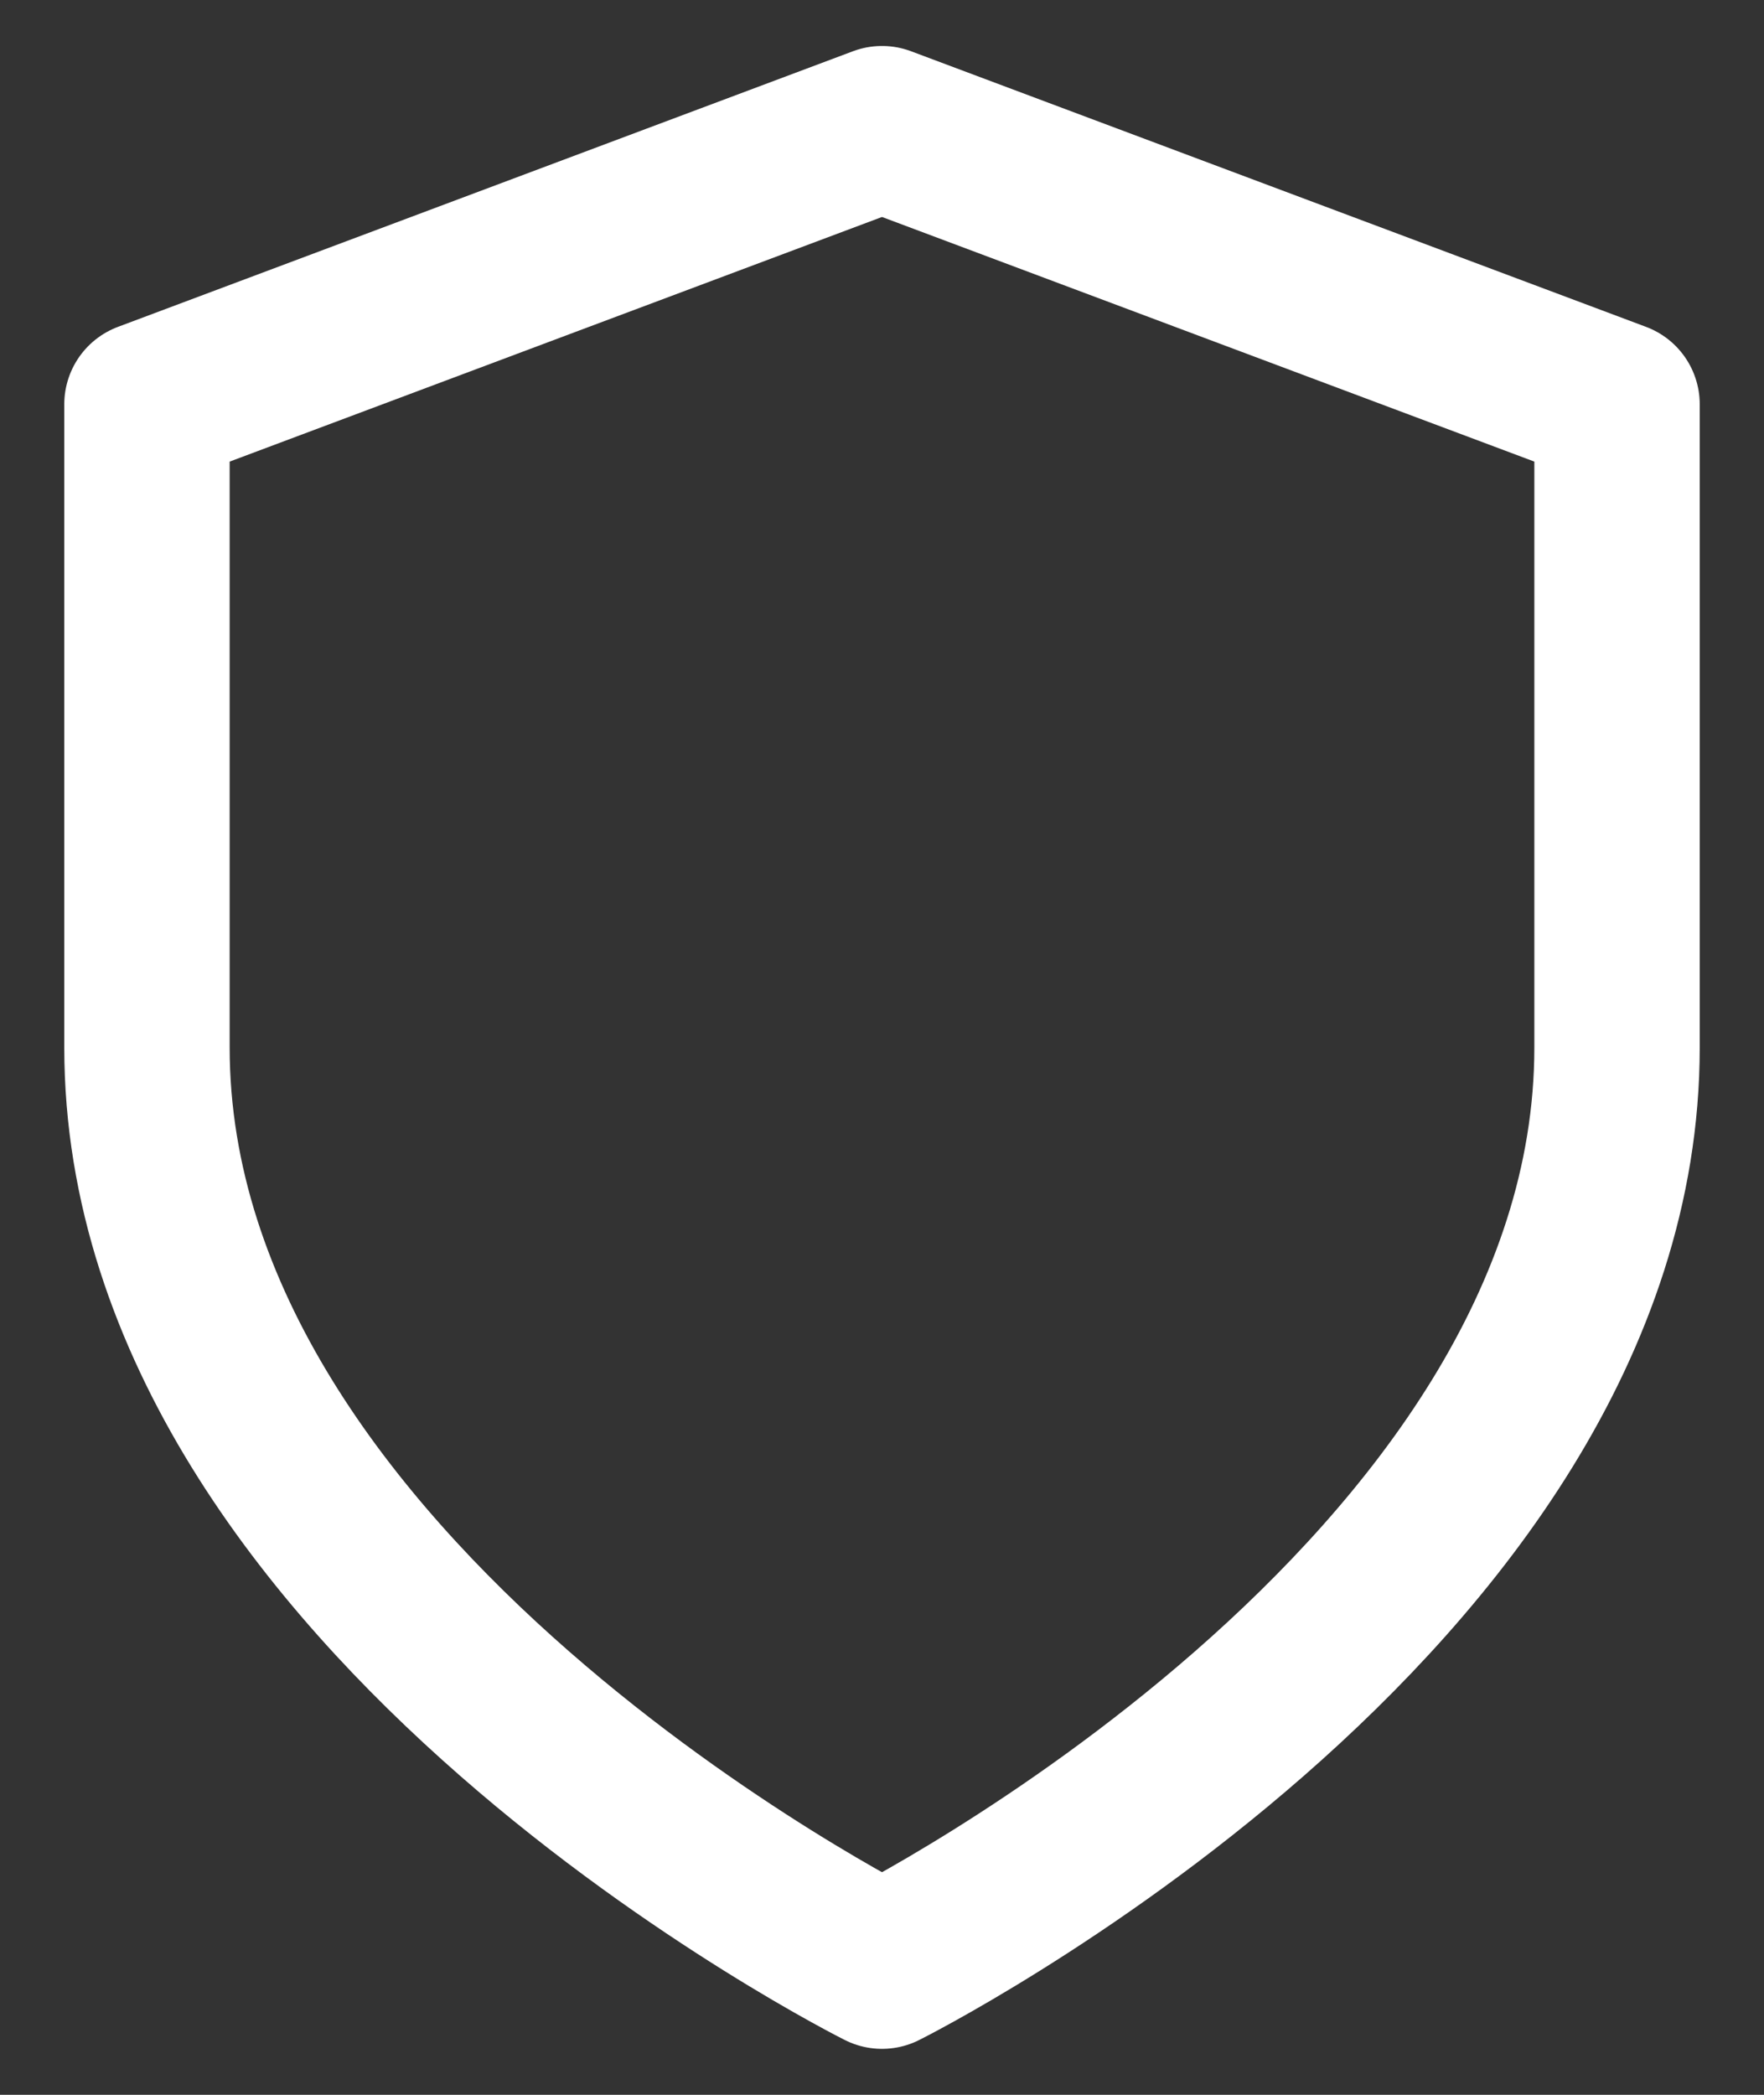 <svg width="16" height="19" viewBox="0 0 16 19" fill="none" xmlns="http://www.w3.org/2000/svg">
<rect x="0" y="0" width="16" height="19" fill="#333333" stroke="none"/>
<path d="M8 17.833C8 17.833 14.667 14.5 14.667 9.5V3.667L8 1.167L1.333 3.667V9.5C1.333 14.5 8 17.833 8 17.833Z" stroke="white" stroke-width="1.5" stroke-linecap="round" stroke-linejoin="round"/>
</svg>
